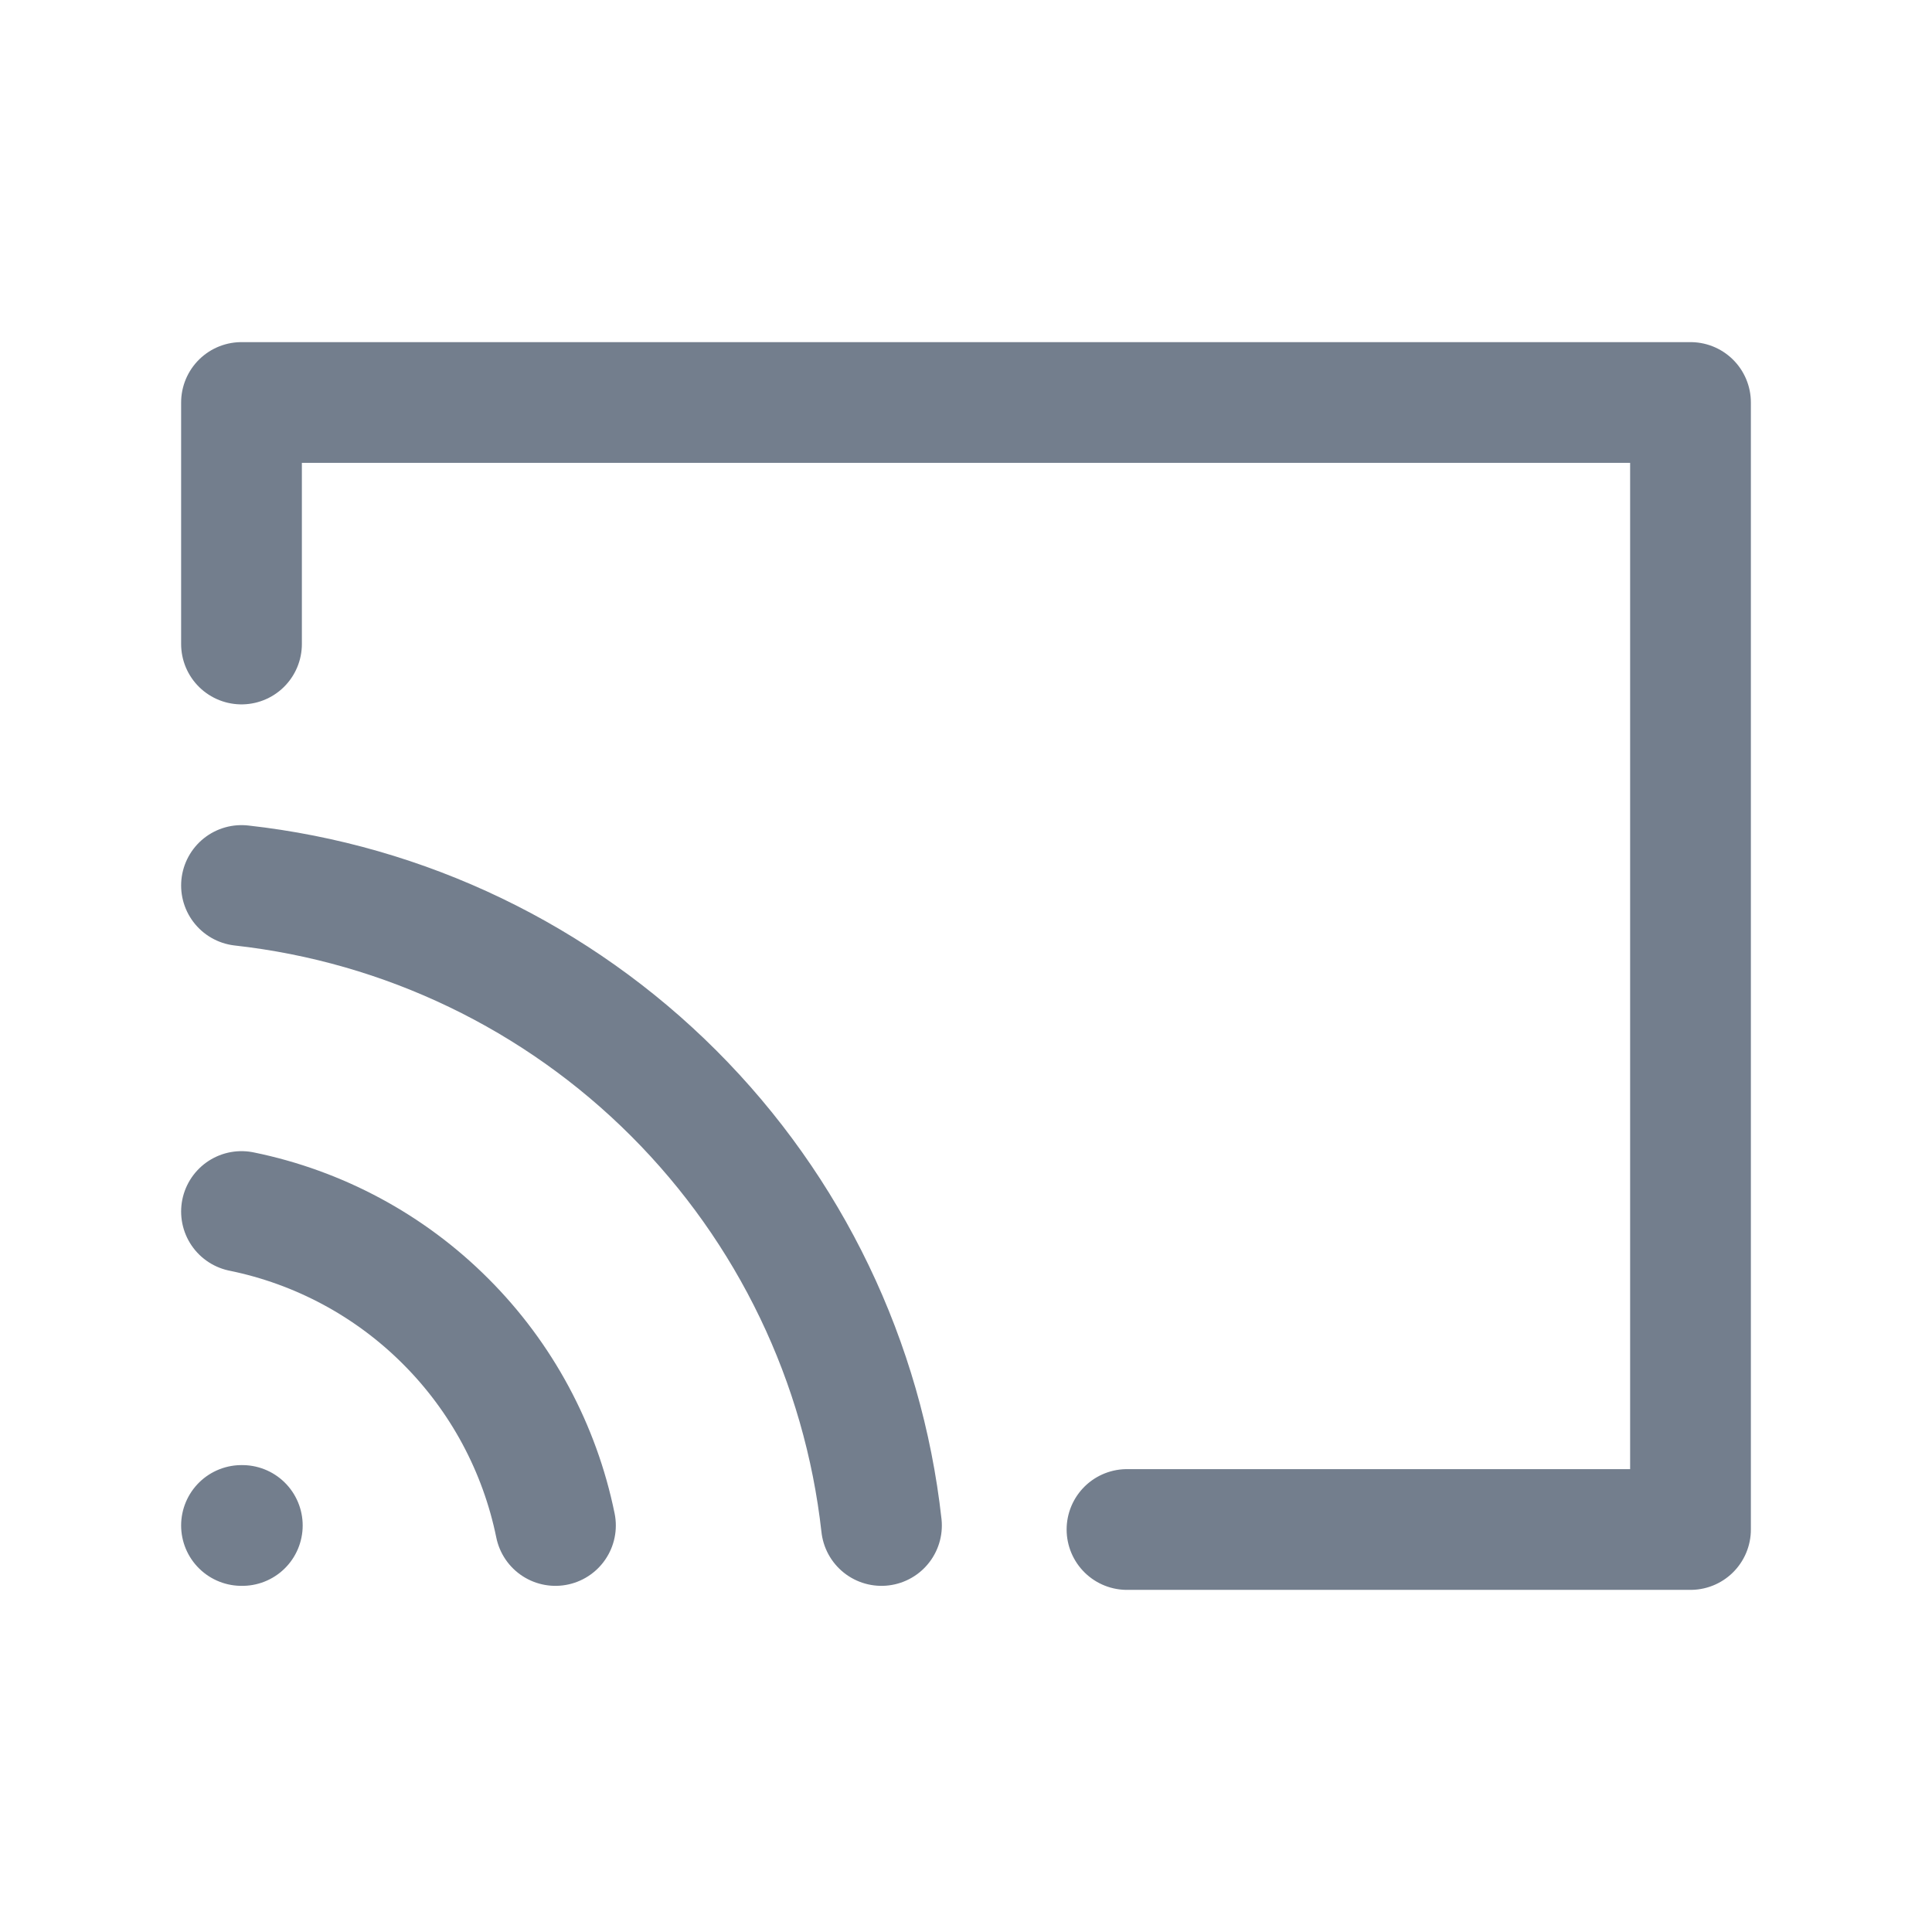 <svg width="24" height="24" viewBox="0 0 24 24" fill="none" xmlns="http://www.w3.org/2000/svg">
<path d="M3 15.05C3.961 15.246 4.843 15.72 5.536 16.414C6.23 17.107 6.704 17.989 6.9 18.95M3 11C5.031 11.226 6.924 12.136 8.369 13.581C9.814 15.026 10.724 16.919 10.95 18.95M3 18.95H3.01M3 8V5H21V19H14" stroke="#737e8d" stroke-width="1.5" stroke-linecap="round" stroke-linejoin="round"/>
</svg>
